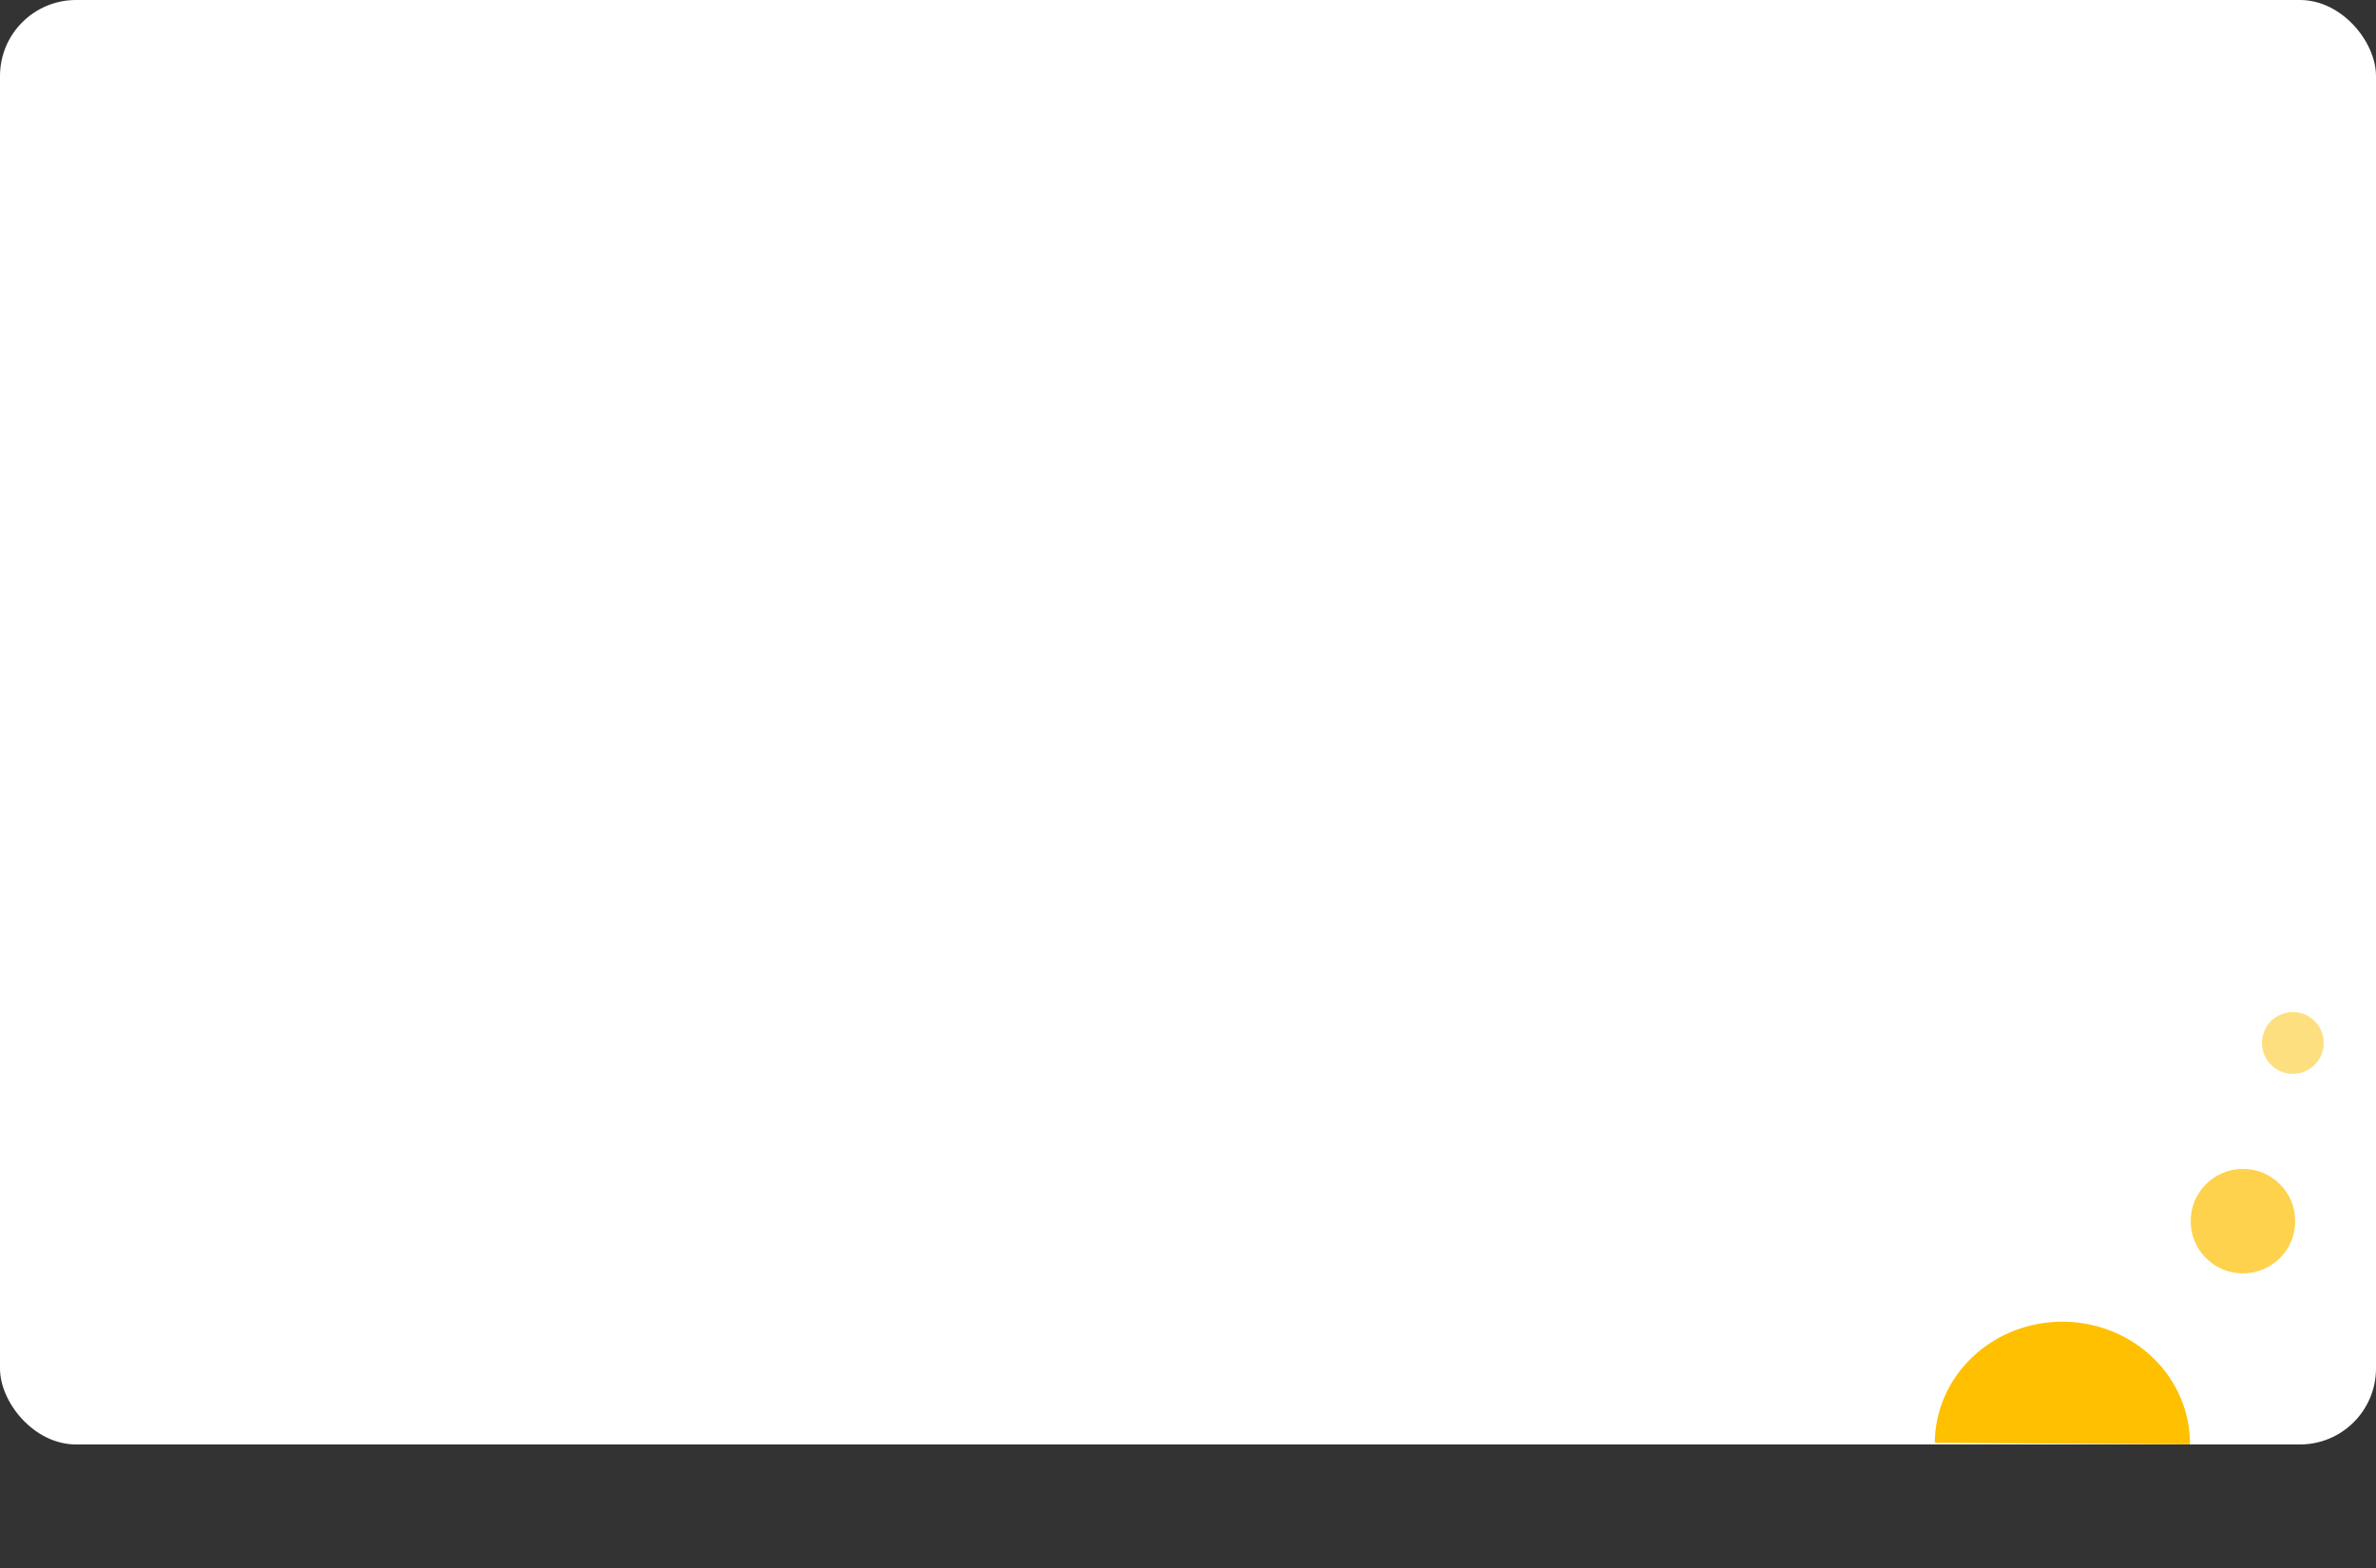 <svg width="500" height="330" viewBox="0 0 500 330" fill="none" xmlns="http://www.w3.org/2000/svg">
<rect x="0" y="0" width="500" height="330" fill="#333333" stroke="none"/>
<rect width="500" height="304" rx="16" fill="white"/>
<circle opacity="0.7" cx="472" cy="257" r="11" fill="#FEC000"/>
<circle opacity="0.5" cx="482.5" cy="219.5" r="6.5" fill="#FEC000"/>
<path d="M407.15 303.657C407.17 300.288 407.884 296.955 409.251 293.85C410.619 290.745 412.613 287.929 415.121 285.561C417.628 283.193 420.599 281.32 423.864 280.05C427.129 278.78 430.624 278.137 434.15 278.157C437.676 278.178 441.164 278.862 444.414 280.171C447.664 281.479 450.613 283.386 453.092 285.783C455.571 288.18 457.532 291.02 458.863 294.141C460.194 297.262 460.869 300.602 460.85 303.972L434 303.814L407.15 303.657Z" fill="#FEC000"/>
</svg>
